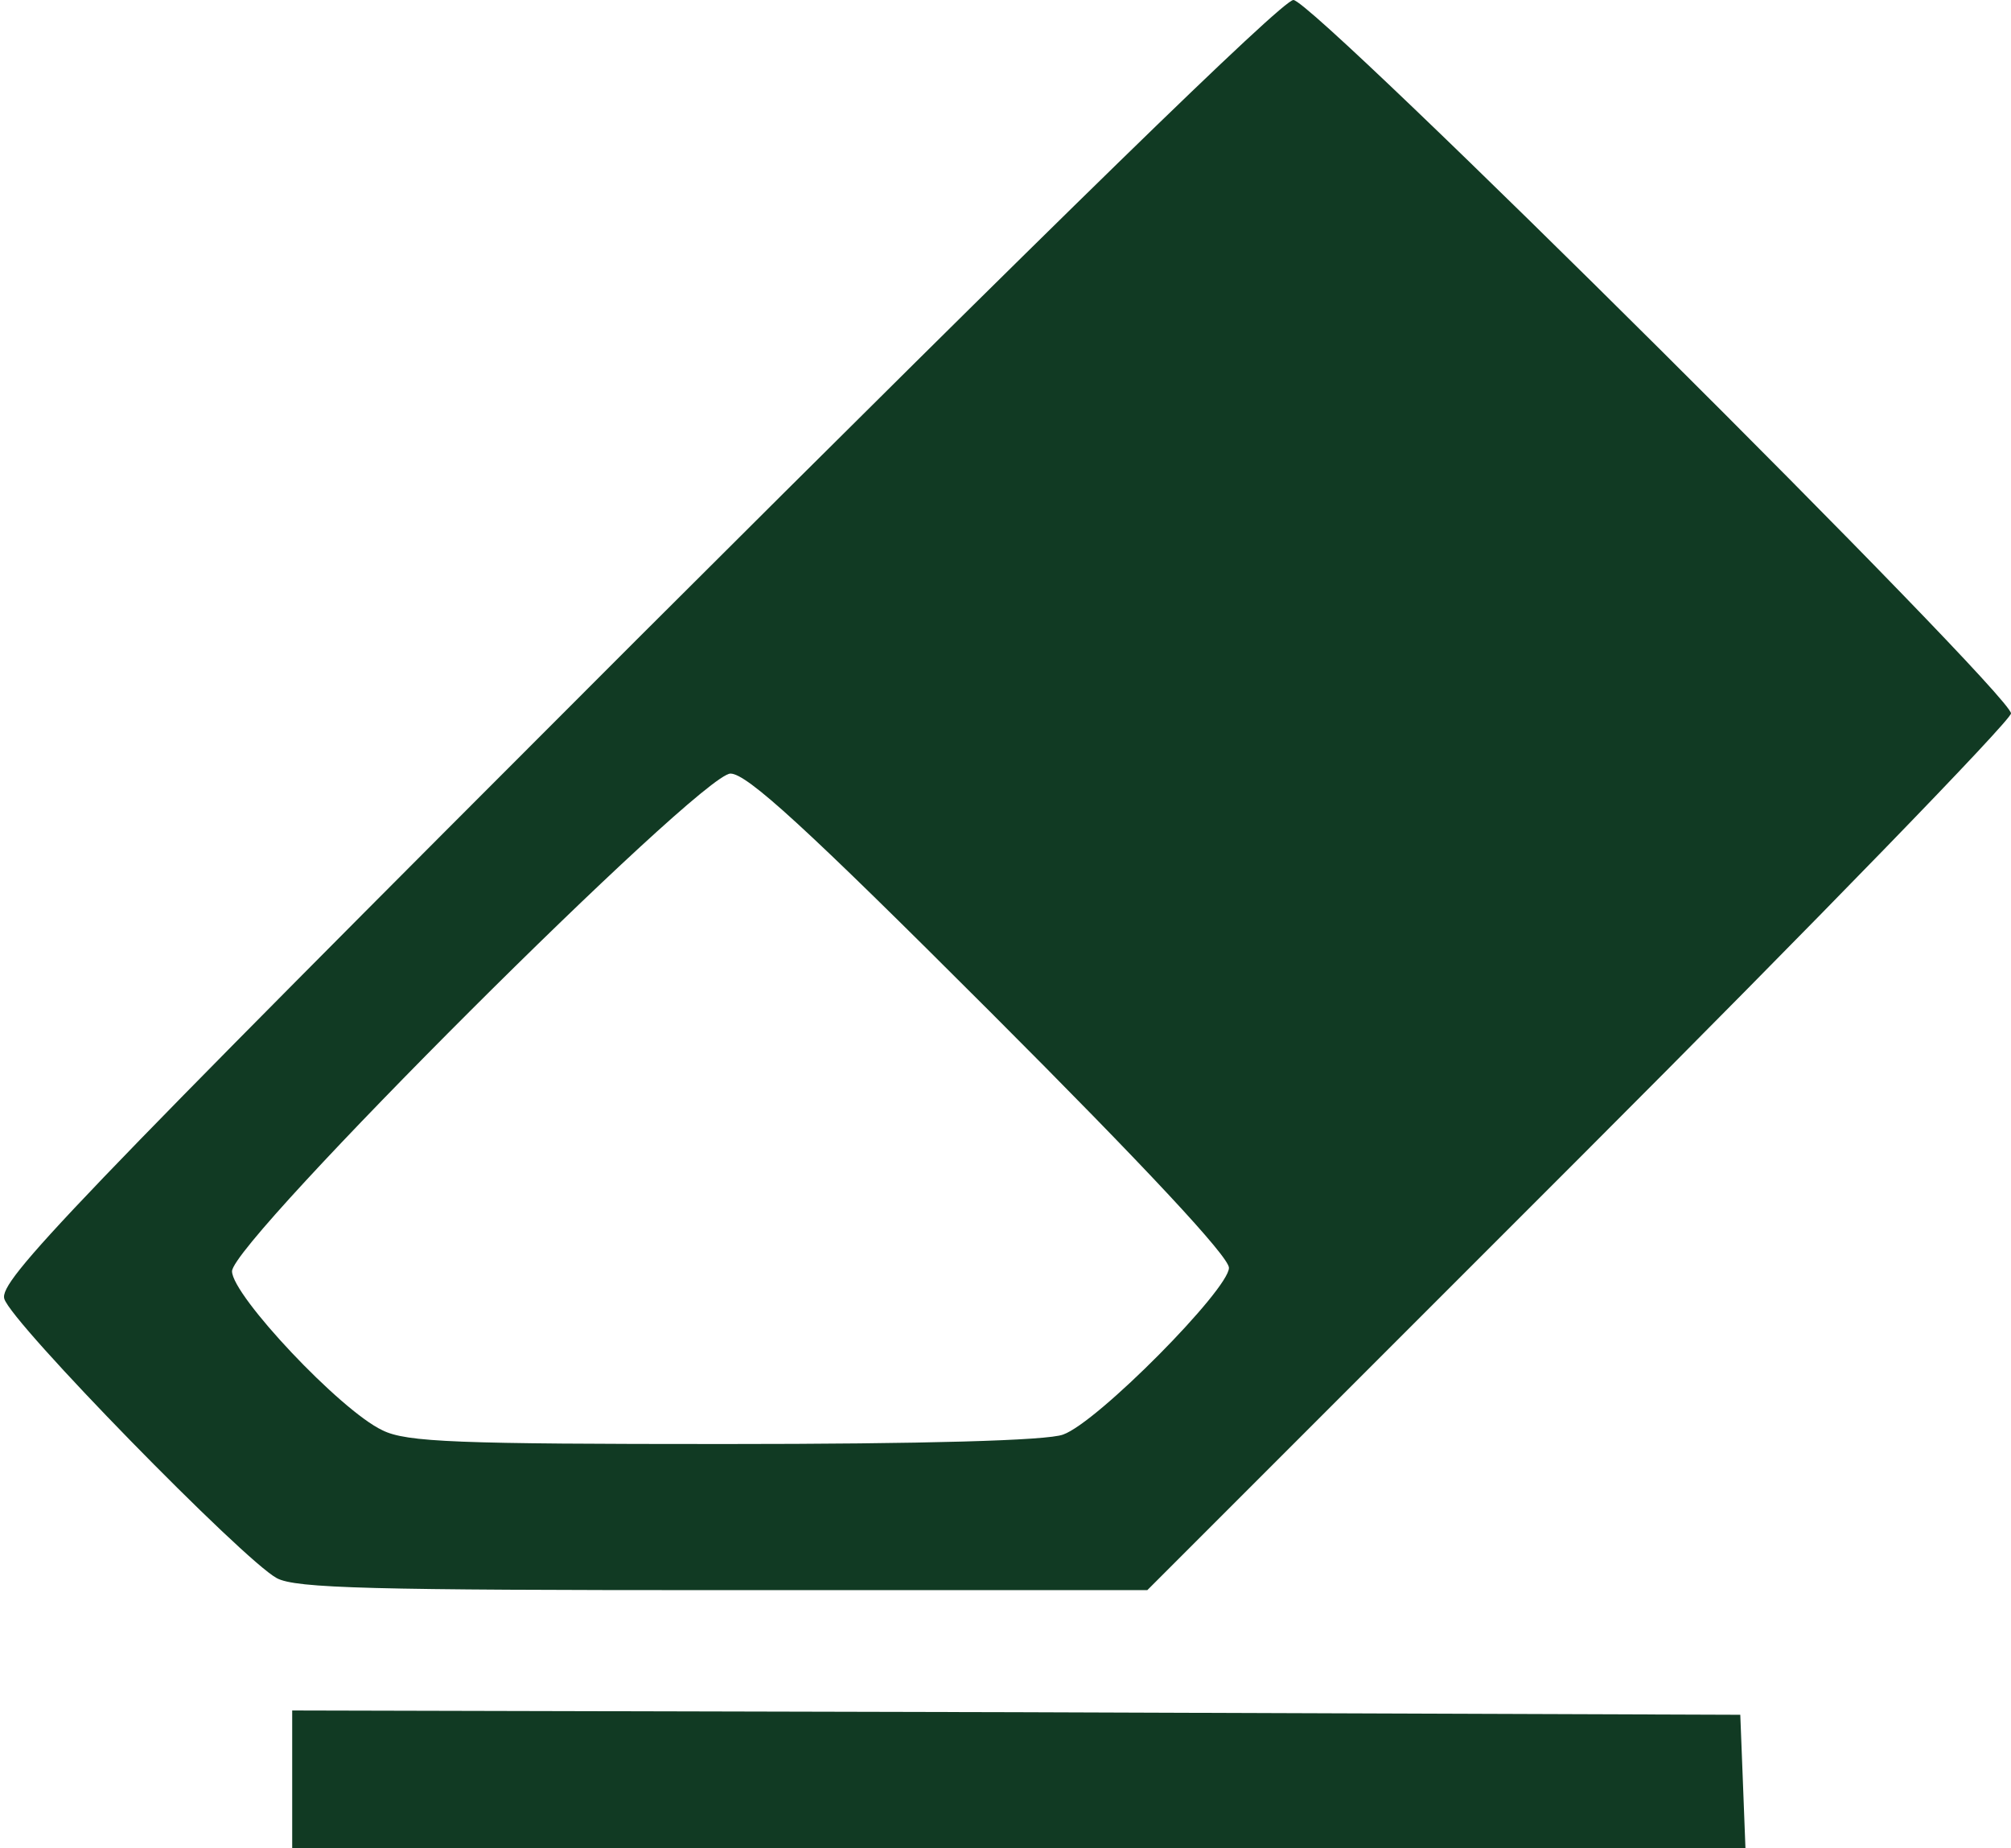<?xml version="1.0" standalone="no"?>
<!DOCTYPE svg PUBLIC "-//W3C//DTD SVG 20010904//EN"
 "http://www.w3.org/TR/2001/REC-SVG-20010904/DTD/svg10.dtd">
<svg version="1.0" xmlns="http://www.w3.org/2000/svg"
 width="234pt" height="215pt" viewBox="0 0 234 215"
 preserveAspectRatio="xMidYMid meet">

<g transform="translate(0,215) scale(0.1,-0.1)"
fill="rgba(7%,23%,14%,1)" stroke="none">
<path d="M741 1406 c-667 -667 -742 -746 -736 -767 8 -28 278 -304 317 -325
22 -12 111 -14 520 -14 l493 0 502 502 c277 277 503 510 503 518 0 23 -811
830 -835 830 -13 0 -277 -258 -764 -744z m411 -433 c181 -181 278 -285 278
-298 0 -25 -153 -180 -193 -194 -18 -7 -162 -11 -394 -11 -310 0 -370 2 -398
16 -49 23 -175 157 -175 185 0 35 545 579 580 579 19 0 87 -62 302 -277z"/>
<path d="M340 80 l0 -80 845 0 846 0 -3 78 -3 77 -842 3 -843 2 0 -80z"/>
</g>
</svg>
